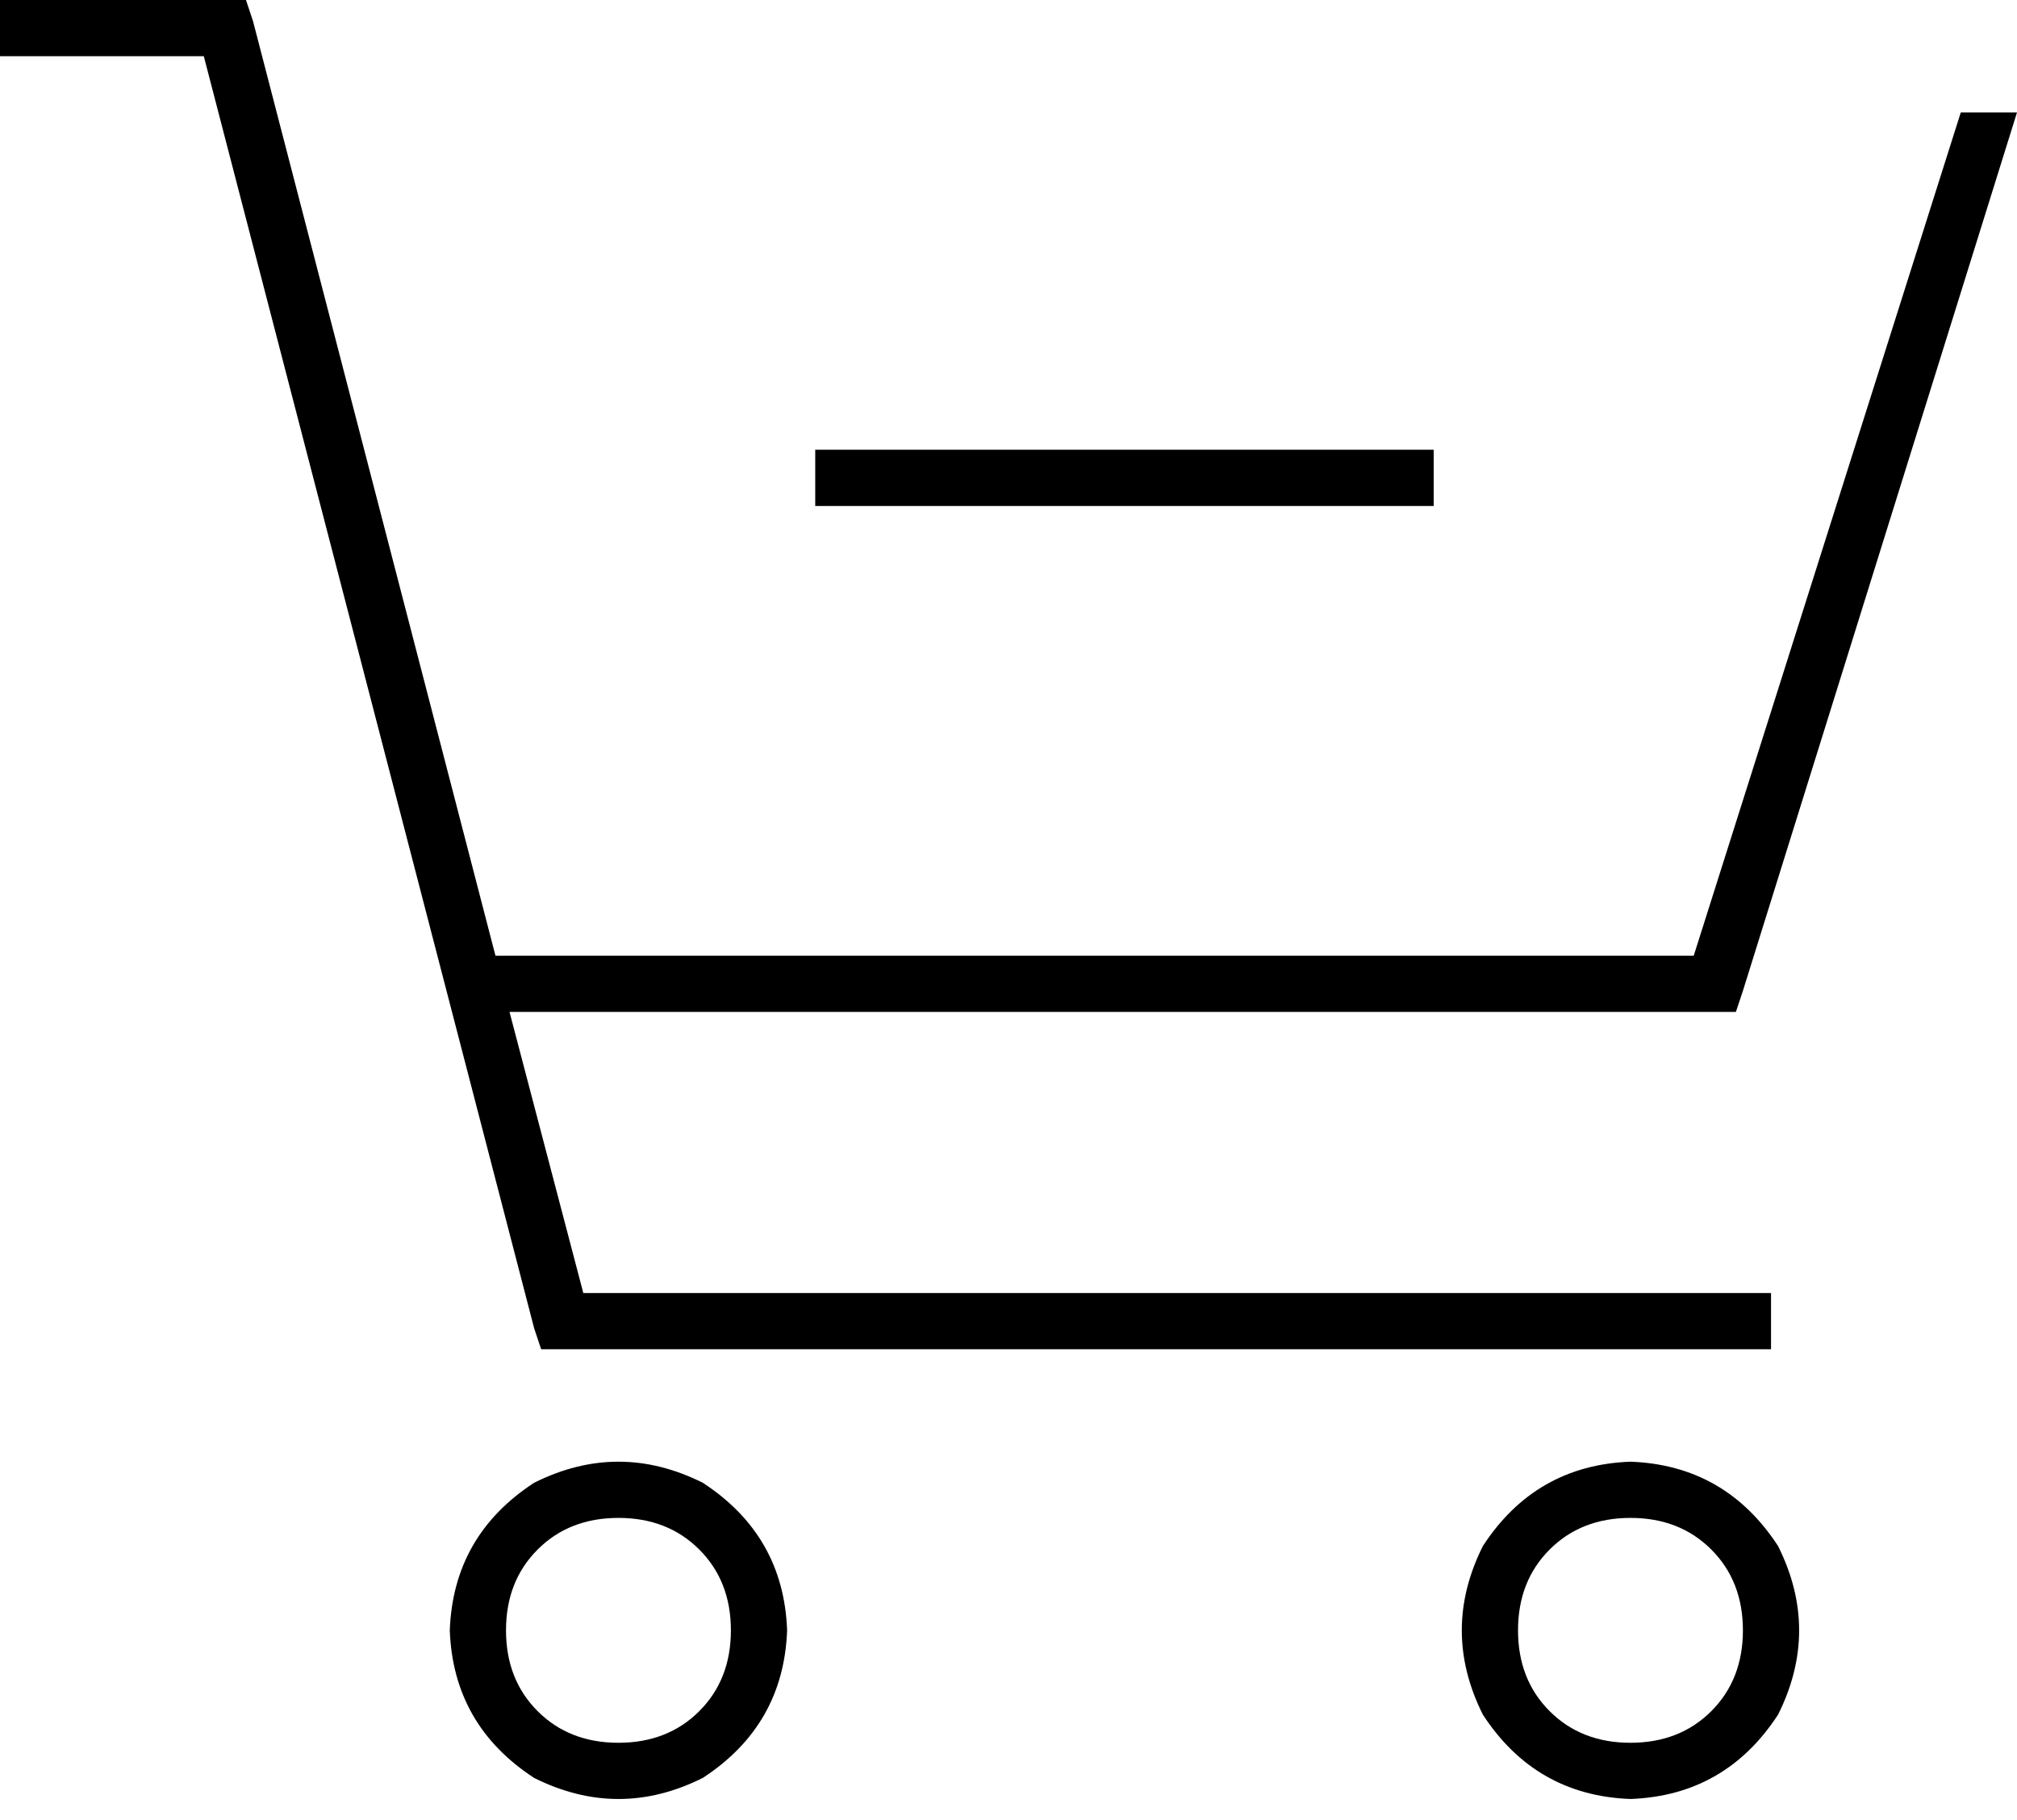 <svg xmlns="http://www.w3.org/2000/svg" viewBox="0 0 574 518">
  <path d="M 0 0 L 8 0 L 0 0 L 70 0 L 72 6 L 72 6 L 141 272 L 141 272 L 482 272 L 482 272 L 558 32 L 558 32 L 574 32 L 574 32 L 496 282 L 496 282 L 494 288 L 494 288 L 488 288 L 145 288 L 166 368 L 166 368 L 496 368 L 504 368 L 504 384 L 504 384 L 496 384 L 154 384 L 152 378 L 152 378 L 58 16 L 58 16 L 8 16 L 0 16 L 0 0 L 0 0 Z M 208 464 Q 208 450 199 441 L 199 441 L 199 441 Q 190 432 176 432 Q 162 432 153 441 Q 144 450 144 464 Q 144 478 153 487 Q 162 496 176 496 Q 190 496 199 487 Q 208 478 208 464 L 208 464 Z M 128 464 Q 129 437 152 422 Q 176 410 200 422 Q 223 437 224 464 Q 223 491 200 506 Q 176 518 152 506 Q 129 491 128 464 L 128 464 Z M 464 496 Q 478 496 487 487 L 487 487 L 487 487 Q 496 478 496 464 Q 496 450 487 441 Q 478 432 464 432 Q 450 432 441 441 Q 432 450 432 464 Q 432 478 441 487 Q 450 496 464 496 L 464 496 Z M 464 416 Q 491 417 506 440 Q 518 464 506 488 Q 491 511 464 512 Q 437 511 422 488 Q 410 464 422 440 Q 437 417 464 416 L 464 416 Z M 240 128 L 400 128 L 240 128 L 408 128 L 408 144 L 408 144 L 400 144 L 232 144 L 232 128 L 232 128 L 240 128 L 240 128 Z" />
</svg>